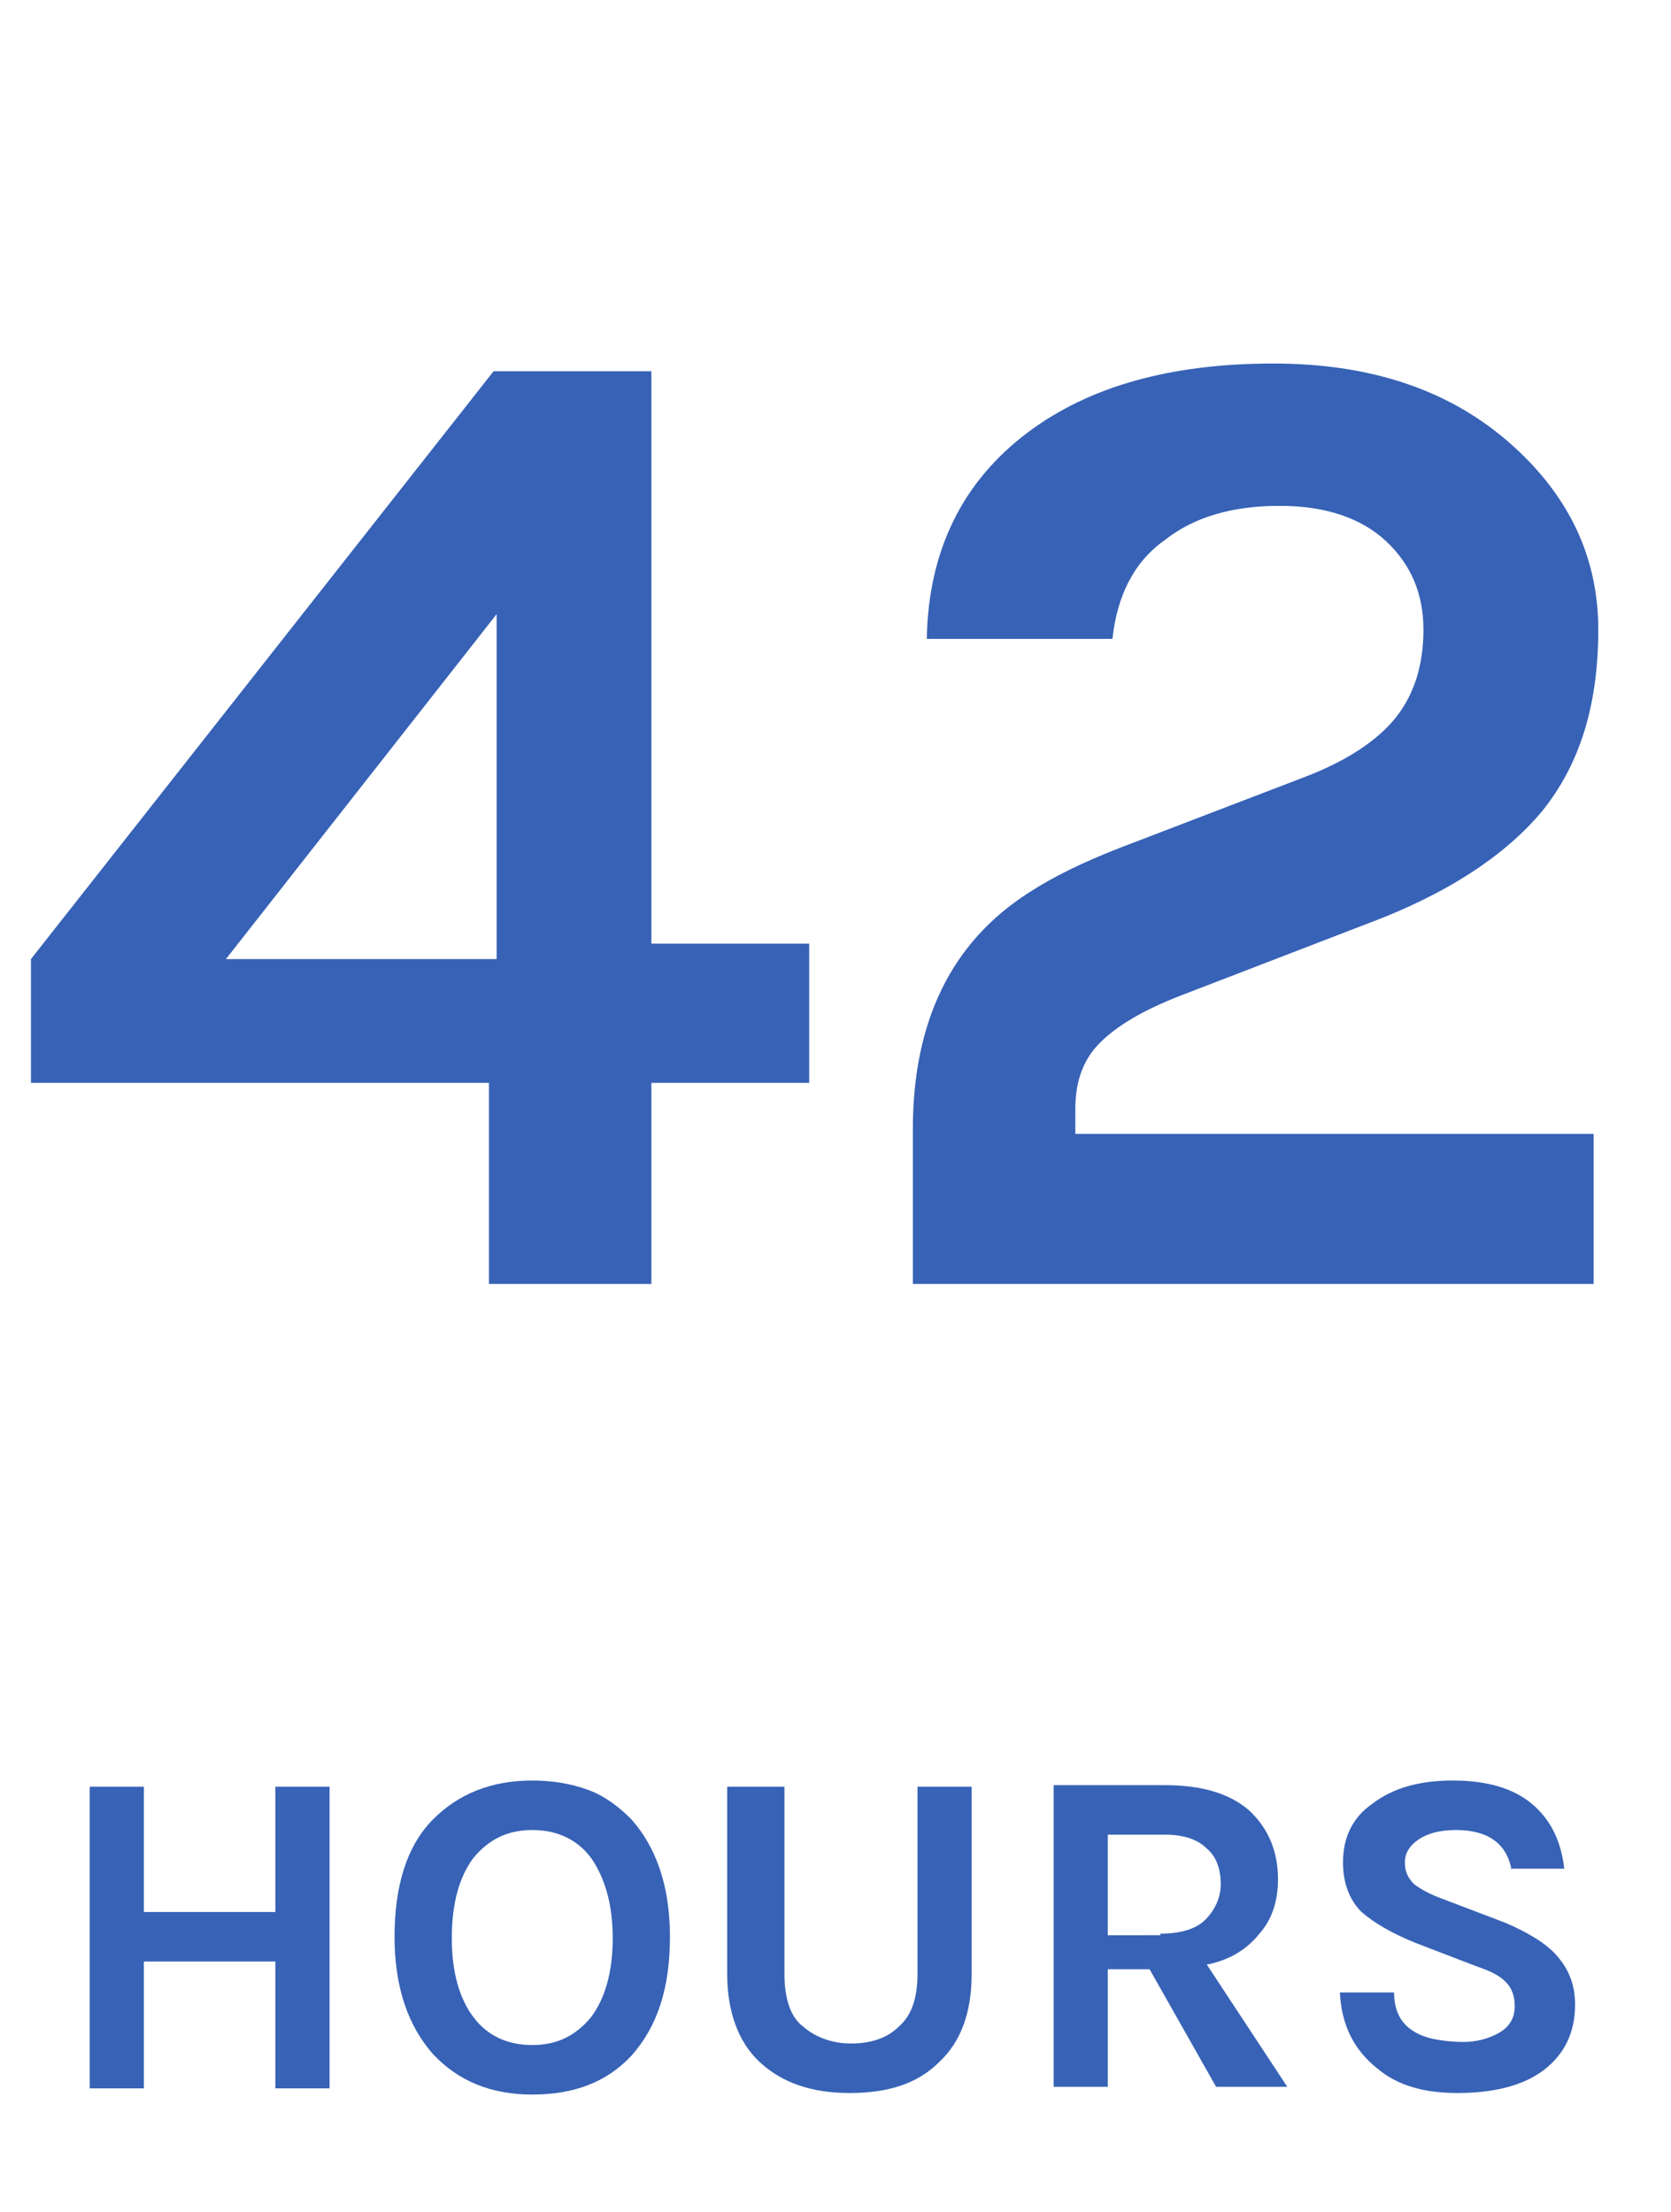 <?xml version="1.0" encoding="utf-8"?>
<!-- Generator: Adobe Illustrator 24.0.1, SVG Export Plug-In . SVG Version: 6.00 Build 0)  -->
<svg version="1.1" id="Layer_1" xmlns="http://www.w3.org/2000/svg" xmlns:xlink="http://www.w3.org/1999/xlink" x="0px" y="0px"
	 viewBox="0 0 108 143" style="enable-background:new 0 0 108 143;" xml:space="preserve">
<style type="text/css">
	.st0{enable-background:new    ;}
	.st1{fill:#3762B6;}
</style>
<g class="st0">
	<path class="st1" d="M9.3,115.5v8.1h8.5v-8.1h3.5V135h-3.5v-8.2H9.3v8.2H5.8v-19.5H9.3z"/>
	<path class="st1" d="M34.4,115.1c1.3,0,2.5,0.2,3.6,0.6s2,1.1,2.8,1.9c1.6,1.8,2.5,4.3,2.5,7.6c0,3.3-0.8,5.8-2.5,7.7
		c-1.6,1.7-3.7,2.5-6.4,2.5c-2.7,0-4.8-0.9-6.4-2.6c-1.6-1.8-2.5-4.3-2.5-7.6c0-3.3,0.8-5.9,2.5-7.6C29.6,116,31.7,115.1,34.4,115.1
		z M39.6,125.3c0-2.2-0.5-3.9-1.4-5.2c-0.9-1.2-2.2-1.8-3.8-1.8s-2.8,0.6-3.8,1.8c-0.9,1.2-1.4,2.9-1.4,5.2c0,2.2,0.5,3.9,1.4,5.1
		c0.9,1.2,2.2,1.8,3.8,1.8s2.8-0.6,3.8-1.8C39.1,129.2,39.6,127.5,39.6,125.3z"/>
	<path class="st1" d="M50.7,115.5v12.1c0,1.6,0.4,2.8,1.2,3.4c0.8,0.7,1.9,1.1,3.1,1.1s2.3-0.3,3.1-1.1c0.8-0.7,1.2-1.8,1.2-3.4
		v-12.1h3.5v12.1c0,2.5-0.7,4.4-2.1,5.7c-1.4,1.4-3.3,2-5.8,2s-4.4-0.7-5.8-2c-1.4-1.3-2.1-3.3-2.1-5.7v-12.1H50.7z"/>
	<path class="st1" d="M82.6,121.5c0,1.4-0.4,2.6-1.2,3.5c-0.8,1-1.9,1.7-3.4,2l5.2,7.9h-4.6l-4.3-7.6h-2.7v7.6h-3.5v-19.5h7.2
		c2.3,0,4.1,0.5,5.4,1.6C82,118.2,82.6,119.7,82.6,121.5z M75,125c1.3,0,2.3-0.3,2.9-0.9s1-1.4,1-2.3c0-1-0.3-1.8-0.9-2.3
		c-0.6-0.6-1.5-0.9-2.7-0.9h-3.7v6.5H75z"/>
	<path class="st1" d="M97.7,120.9c-0.3-1.7-1.5-2.6-3.6-2.6c-1,0-1.8,0.2-2.4,0.6c-0.6,0.4-0.9,0.9-0.9,1.5s0.2,1,0.6,1.4
		c0.4,0.3,0.9,0.6,1.7,0.9l4.2,1.6c1.4,0.6,2.6,1.3,3.3,2.1c0.8,0.9,1.2,1.9,1.2,3.2c0,1.8-0.7,3.2-2,4.2s-3.2,1.5-5.6,1.5
		c-2.2,0-3.9-0.5-5.2-1.6c-1.5-1.2-2.3-2.8-2.4-4.9h3.5c0,1.6,0.8,2.6,2.5,3c0.5,0.1,1.2,0.2,2,0.2s1.6-0.2,2.3-0.6s1-1,1-1.7
		c0-0.7-0.2-1.2-0.6-1.6c-0.4-0.4-1-0.7-1.9-1l-3.9-1.5c-1.5-0.6-2.7-1.3-3.5-2c-0.8-0.8-1.2-1.9-1.2-3.2c0-1.6,0.6-2.9,1.9-3.8
		c1.3-1,3-1.5,5.2-1.5c2.2,0,3.9,0.5,5.1,1.5s1.9,2.4,2.1,4.2H97.7z"/>
</g>
<g class="st0">
	<path class="st1" d="M42.1,24v37h10.2V70H42.1v13H31.6V70H2v-8L31.9,24H42.1z M14.6,62h17.5V39.7L14.6,62z"/>
	<path class="st1" d="M69.6,73.3H103V83h-44V73c0-7,2.5-12.1,7.5-15.3c1.7-1.1,3.6-2,5.9-2.9l12-4.6c2.6-1,4.6-2.3,5.8-3.8
		c1.2-1.5,1.8-3.4,1.8-5.7c0-2.3-0.8-4.2-2.4-5.7c-1.6-1.5-3.9-2.3-6.9-2.3c-3,0-5.5,0.7-7.4,2.2c-2,1.4-3.1,3.6-3.4,6.4H59.9
		c0.1-5.7,2.3-10.2,6.6-13.4c3.9-2.9,9.1-4.4,15.8-4.4c6.1,0,11.1,1.6,15,4.9c4,3.4,6,7.5,6,12.3c0,4.9-1.2,8.7-3.6,11.7
		c-2.4,2.9-6.2,5.4-11.3,7.3l-12.2,4.7c-2.3,0.9-4,1.9-5.1,3c-1.1,1.1-1.6,2.5-1.6,4.3V73.3z"/>
</g>
</svg>

